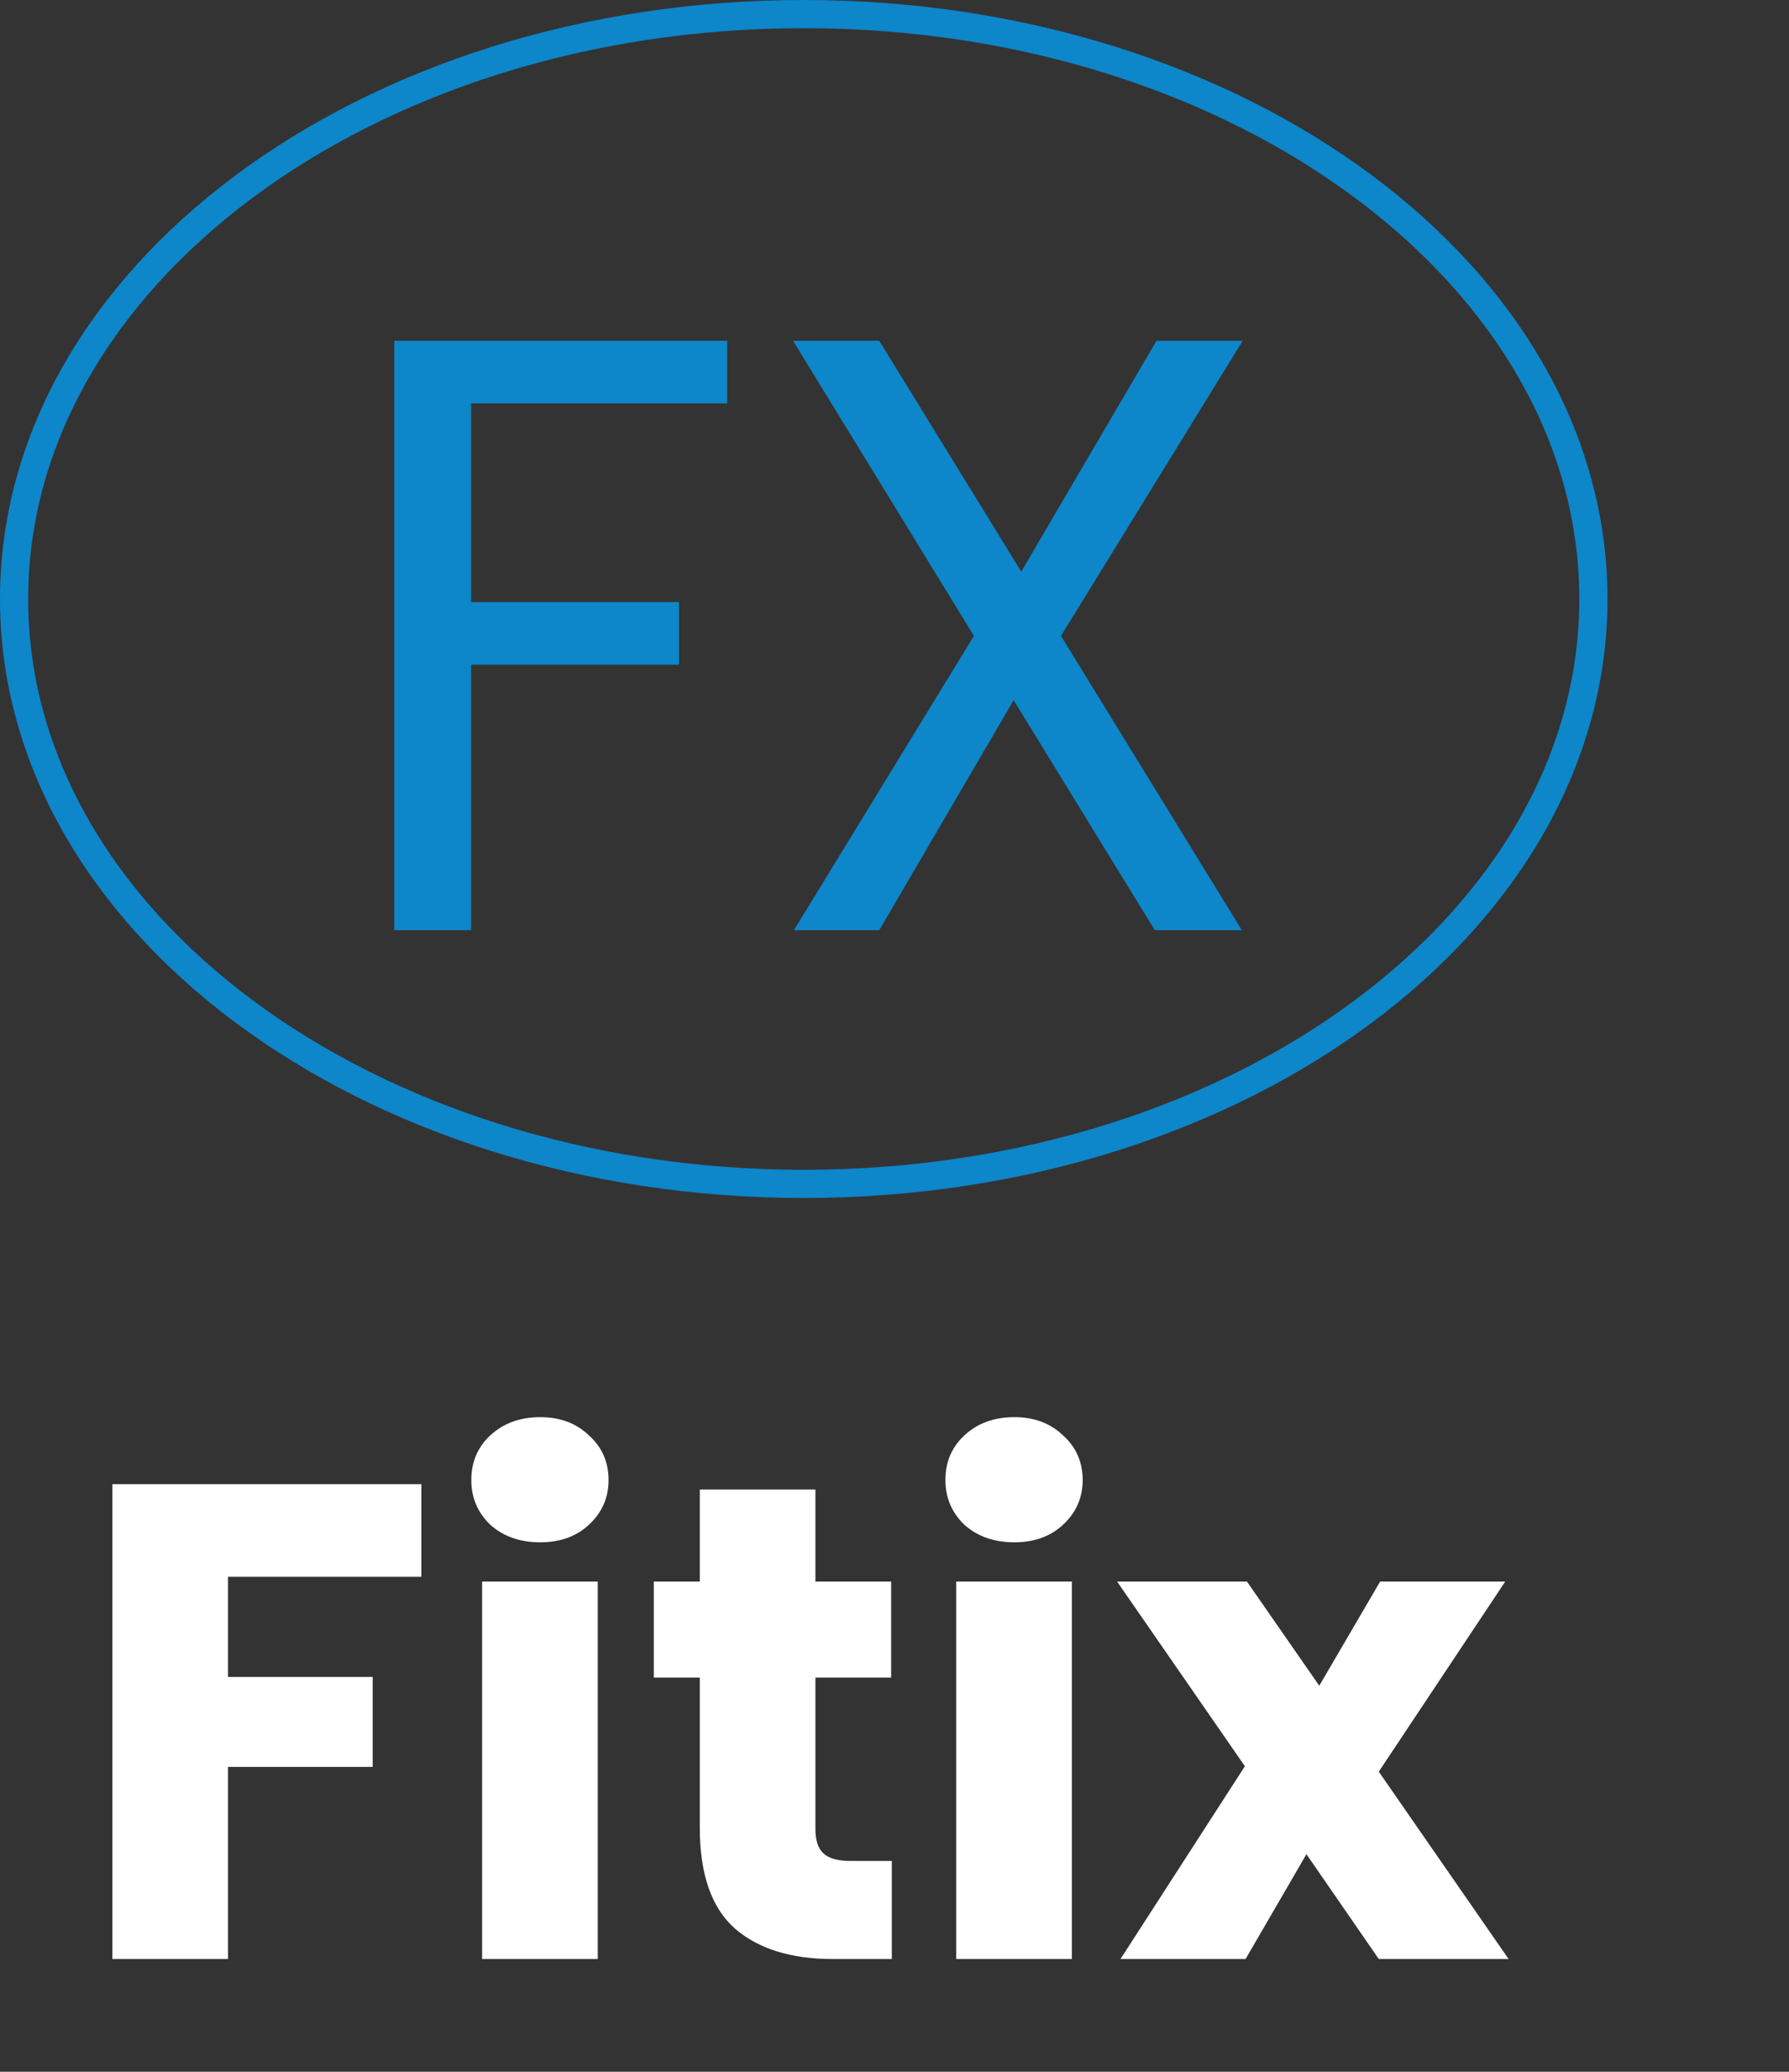 <svg width="127" height="147" viewBox="0 0 127 147" fill="none" xmlns="http://www.w3.org/2000/svg">
<rect x="0" y="0" width="127" height="147" fill="#333333" stroke="none"/>
<path d="M51.623 24.18V28.62H33.443V42.72H48.203V47.16H33.443V66H27.983V24.18H51.623ZM75.318 45.12L88.158 66H81.978L71.958 49.68L62.418 66H56.358L69.138 45.12L56.298 24.18H62.418L72.498 40.56L82.098 24.18H88.218L75.318 45.12Z" fill="#0D86CA"/>
<path d="M113.115 42.5C113.115 53.848 106.943 64.2 96.806 71.75C86.67 79.3 72.62 84 57.058 84C41.495 84 27.446 79.3 17.309 71.75C7.173 64.2 1 53.848 1 42.5C1 31.152 7.173 20.8 17.309 13.25C27.446 5.7 41.495 1 57.058 1C72.62 1 86.67 5.7 96.806 13.25C106.943 20.8 113.115 31.152 113.115 42.5Z" stroke="#0D86CA" stroke-width="2"/>
<path d="M29.912 105.304V111.88H16.184V118.984H26.456V125.368H16.184V139H7.976V105.304H29.912ZM38.354 109.432C36.914 109.432 35.73 109.016 34.802 108.184C33.906 107.32 33.458 106.264 33.458 105.016C33.458 103.736 33.906 102.68 34.802 101.848C35.73 100.984 36.914 100.552 38.354 100.552C39.762 100.552 40.914 100.984 41.81 101.848C42.738 102.68 43.202 103.736 43.202 105.016C43.202 106.264 42.738 107.32 41.81 108.184C40.914 109.016 39.762 109.432 38.354 109.432ZM42.434 112.216V139H34.226V112.216H42.434ZM63.31 132.04V139H59.134C56.158 139 53.838 138.28 52.174 136.84C50.51 135.368 49.678 132.984 49.678 129.688V119.032H46.414V112.216H49.678V105.688H57.886V112.216H63.262V119.032H57.886V129.784C57.886 130.584 58.078 131.16 58.462 131.512C58.846 131.864 59.486 132.04 60.382 132.04H63.31ZM72.01 109.432C70.57 109.432 69.386 109.016 68.458 108.184C67.562 107.32 67.114 106.264 67.114 105.016C67.114 103.736 67.562 102.68 68.458 101.848C69.386 100.984 70.57 100.552 72.01 100.552C73.418 100.552 74.57 100.984 75.466 101.848C76.394 102.68 76.858 103.736 76.858 105.016C76.858 106.264 76.394 107.32 75.466 108.184C74.57 109.016 73.418 109.432 72.01 109.432ZM76.09 112.216V139H67.882V112.216H76.09ZM97.879 139L92.743 131.56L88.422 139H79.543L88.374 125.32L79.302 112.216H88.519L93.654 119.608L97.975 112.216H106.855L97.879 125.704L107.095 139H97.879Z" fill="white"/>
</svg>
